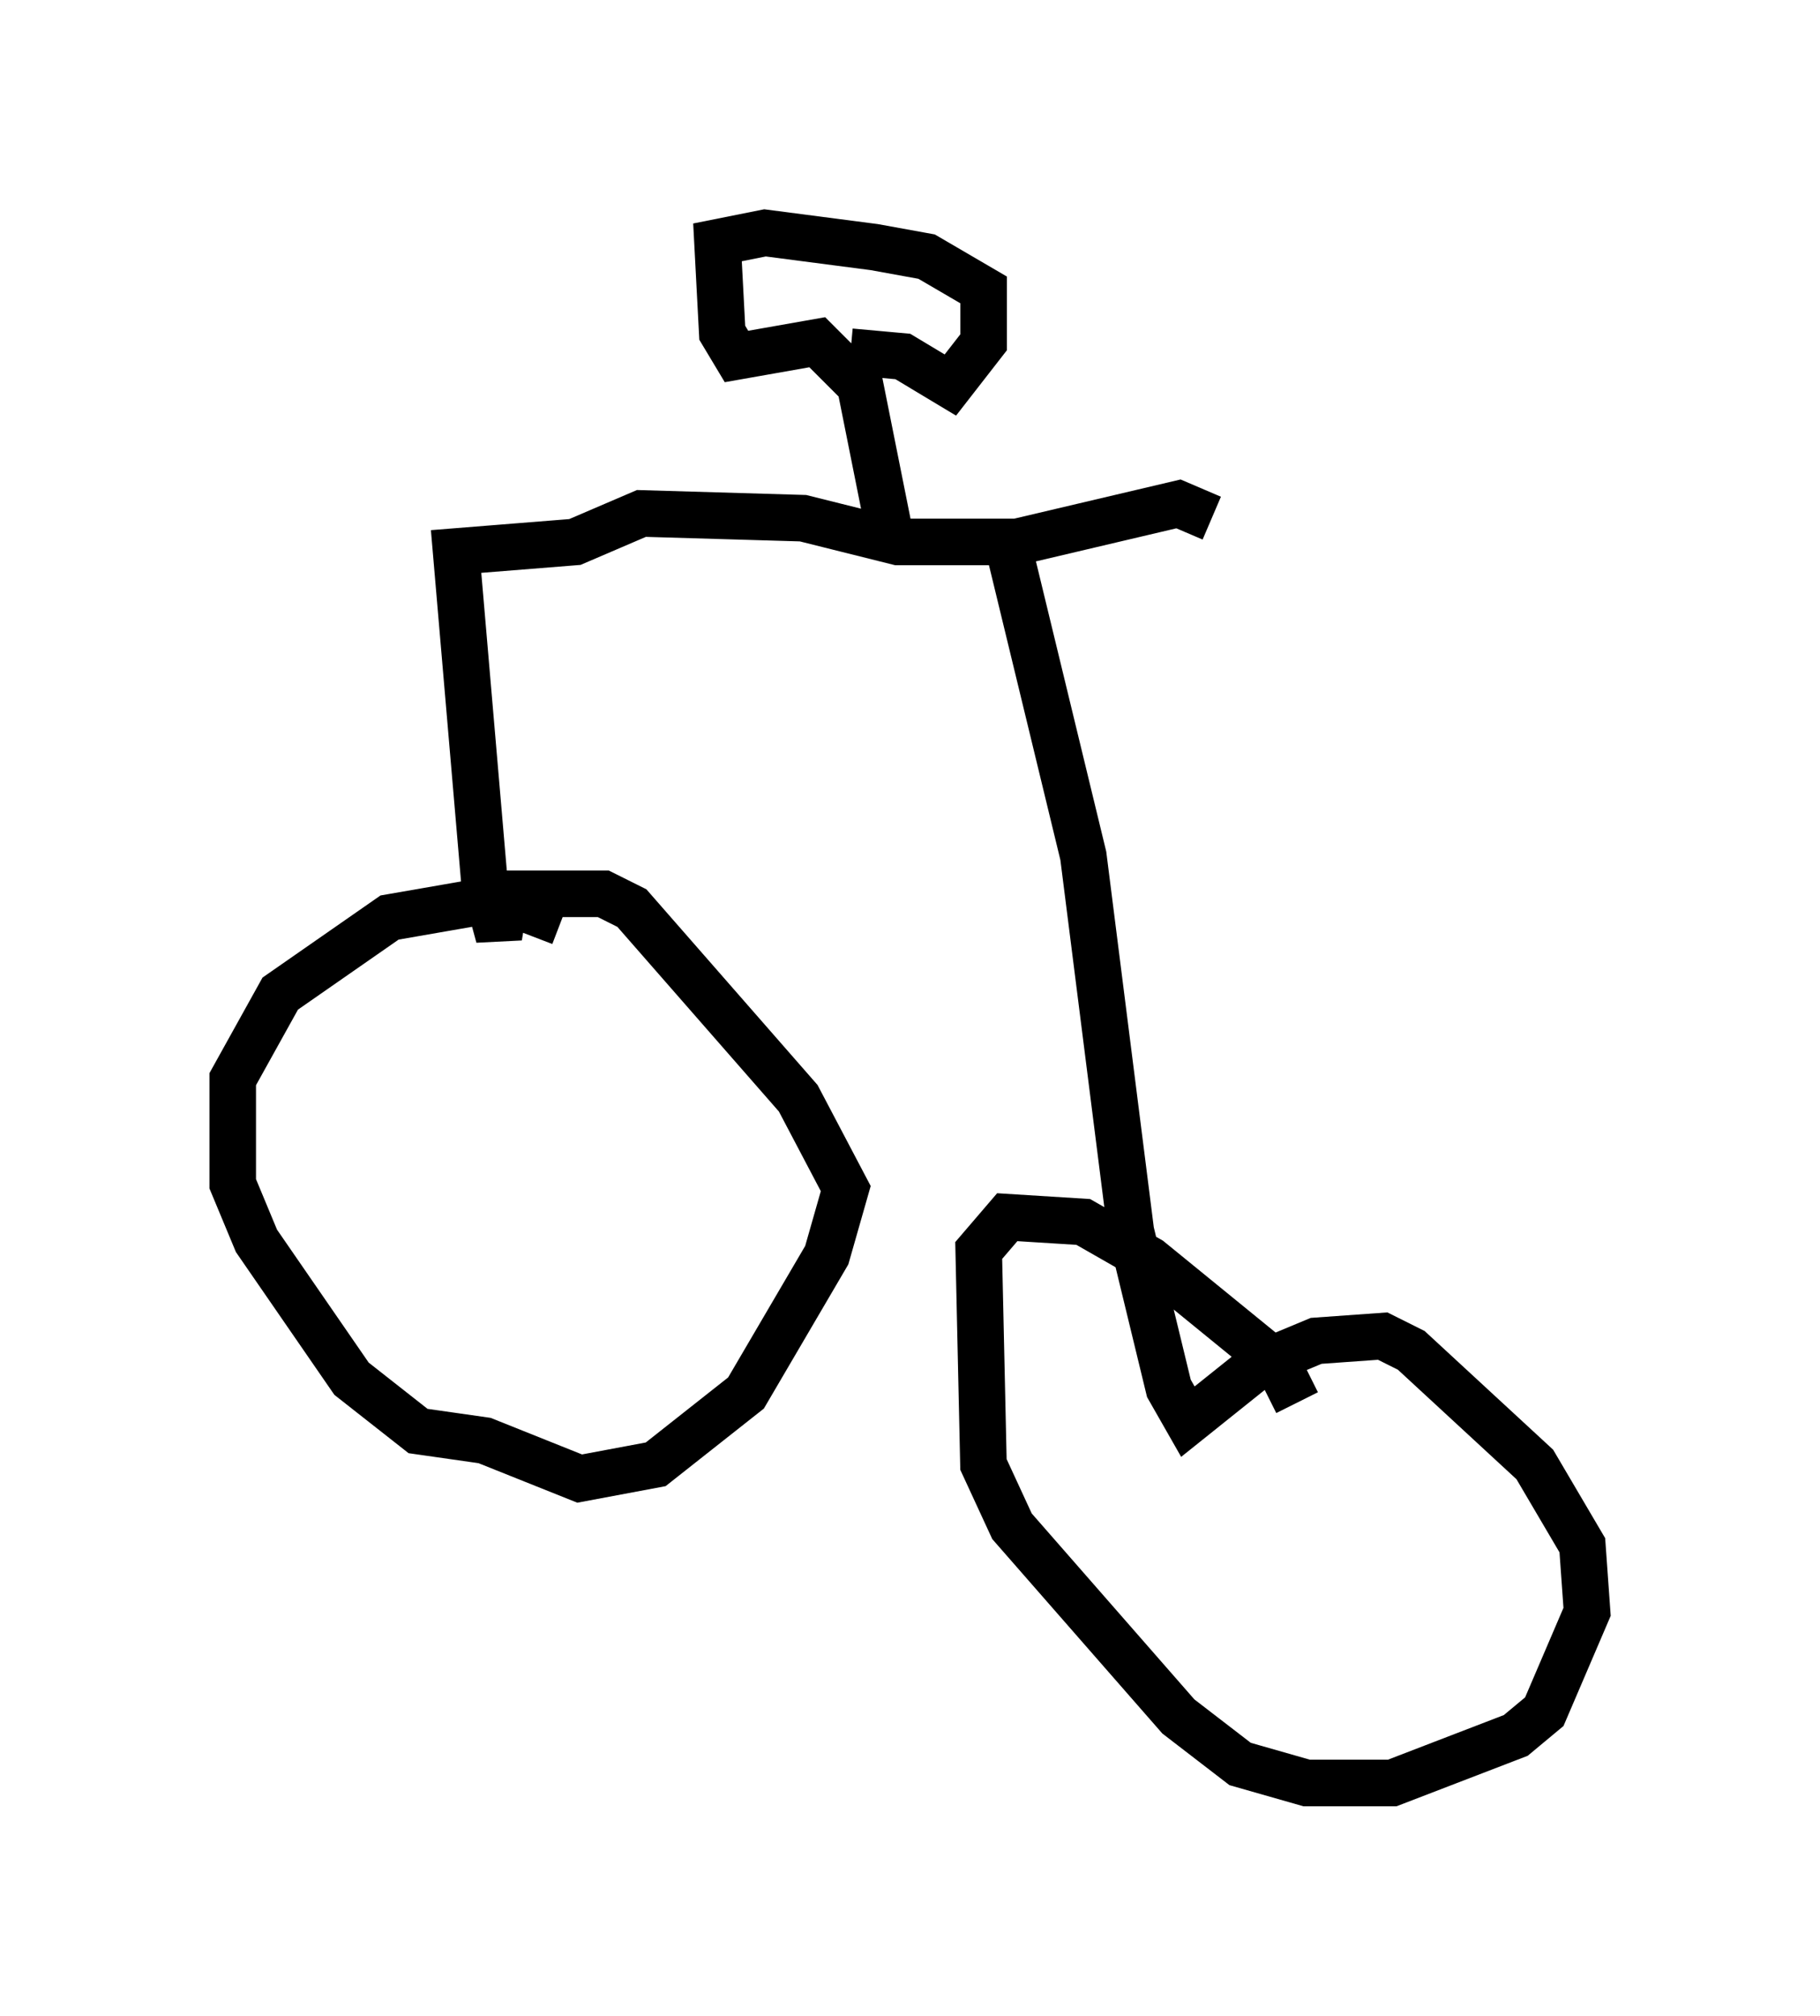 <?xml version="1.0" encoding="utf-8" ?>
<svg baseProfile="full" height="43.28" version="1.1" width="39.094" xmlns="http://www.w3.org/2000/svg" xmlns:ev="http://www.w3.org/2001/xml-events" xmlns:xlink="http://www.w3.org/1999/xlink"><defs /><rect fill="white" height="43.28" width="39.094" x="0" y="0" /><path d="M25.927, 7.042 m1.123, 8.575 m-1.021, -4.492 l-0.715, -0.306 -3.471, 0.817 l-2.552, 0.0 -2.042, -0.51 l-3.471, -0.102 -1.429, 0.613 l-2.552, 0.204 0.613, 7.146 l0.306, 1.123 0.102, -0.613 m8.269, -8.167 l-0.613, -3.063 -0.919, -0.919 l-1.735, 0.306 -0.306, -0.51 l-0.102, -1.94 1.021, -0.204 l2.348, 0.306 1.123, 0.204 l1.225, 0.715 0.0, 1.123 l-0.715, 0.919 -1.021, -0.613 l-1.123, -0.102 m-6.227, 12.25 l-1.327, -0.51 -2.348, 0.408 l-2.348, 1.633 -1.021, 1.838 l0.0, 2.246 0.51, 1.225 l2.042, 2.96 1.429, 1.123 l1.429, 0.204 2.042, 0.817 l1.633, -0.306 1.94, -1.531 l1.735, -2.96 0.408, -1.429 l-1.021, -1.94 -3.573, -4.083 l-0.613, -0.306 -2.246, 0.0 m10.923, -7.554 l1.633, 6.738 1.021, 8.065 l0.817, 3.369 0.408, 0.715 l1.531, -1.225 1.225, -0.51 l1.429, -0.102 0.613, 0.306 l2.654, 2.45 1.021, 1.735 l0.102, 1.429 -0.919, 2.144 l-0.613, 0.51 -2.654, 1.021 l-1.838, 0.0 -1.429, -0.408 l-1.327, -1.021 -3.573, -4.083 l-0.613, -1.327 -0.102, -4.594 l0.613, -0.715 1.633, 0.102 l1.429, 0.817 2.756, 2.246 l0.408, 0.817 " fill="none" stroke="black" stroke-width="1" /></svg>